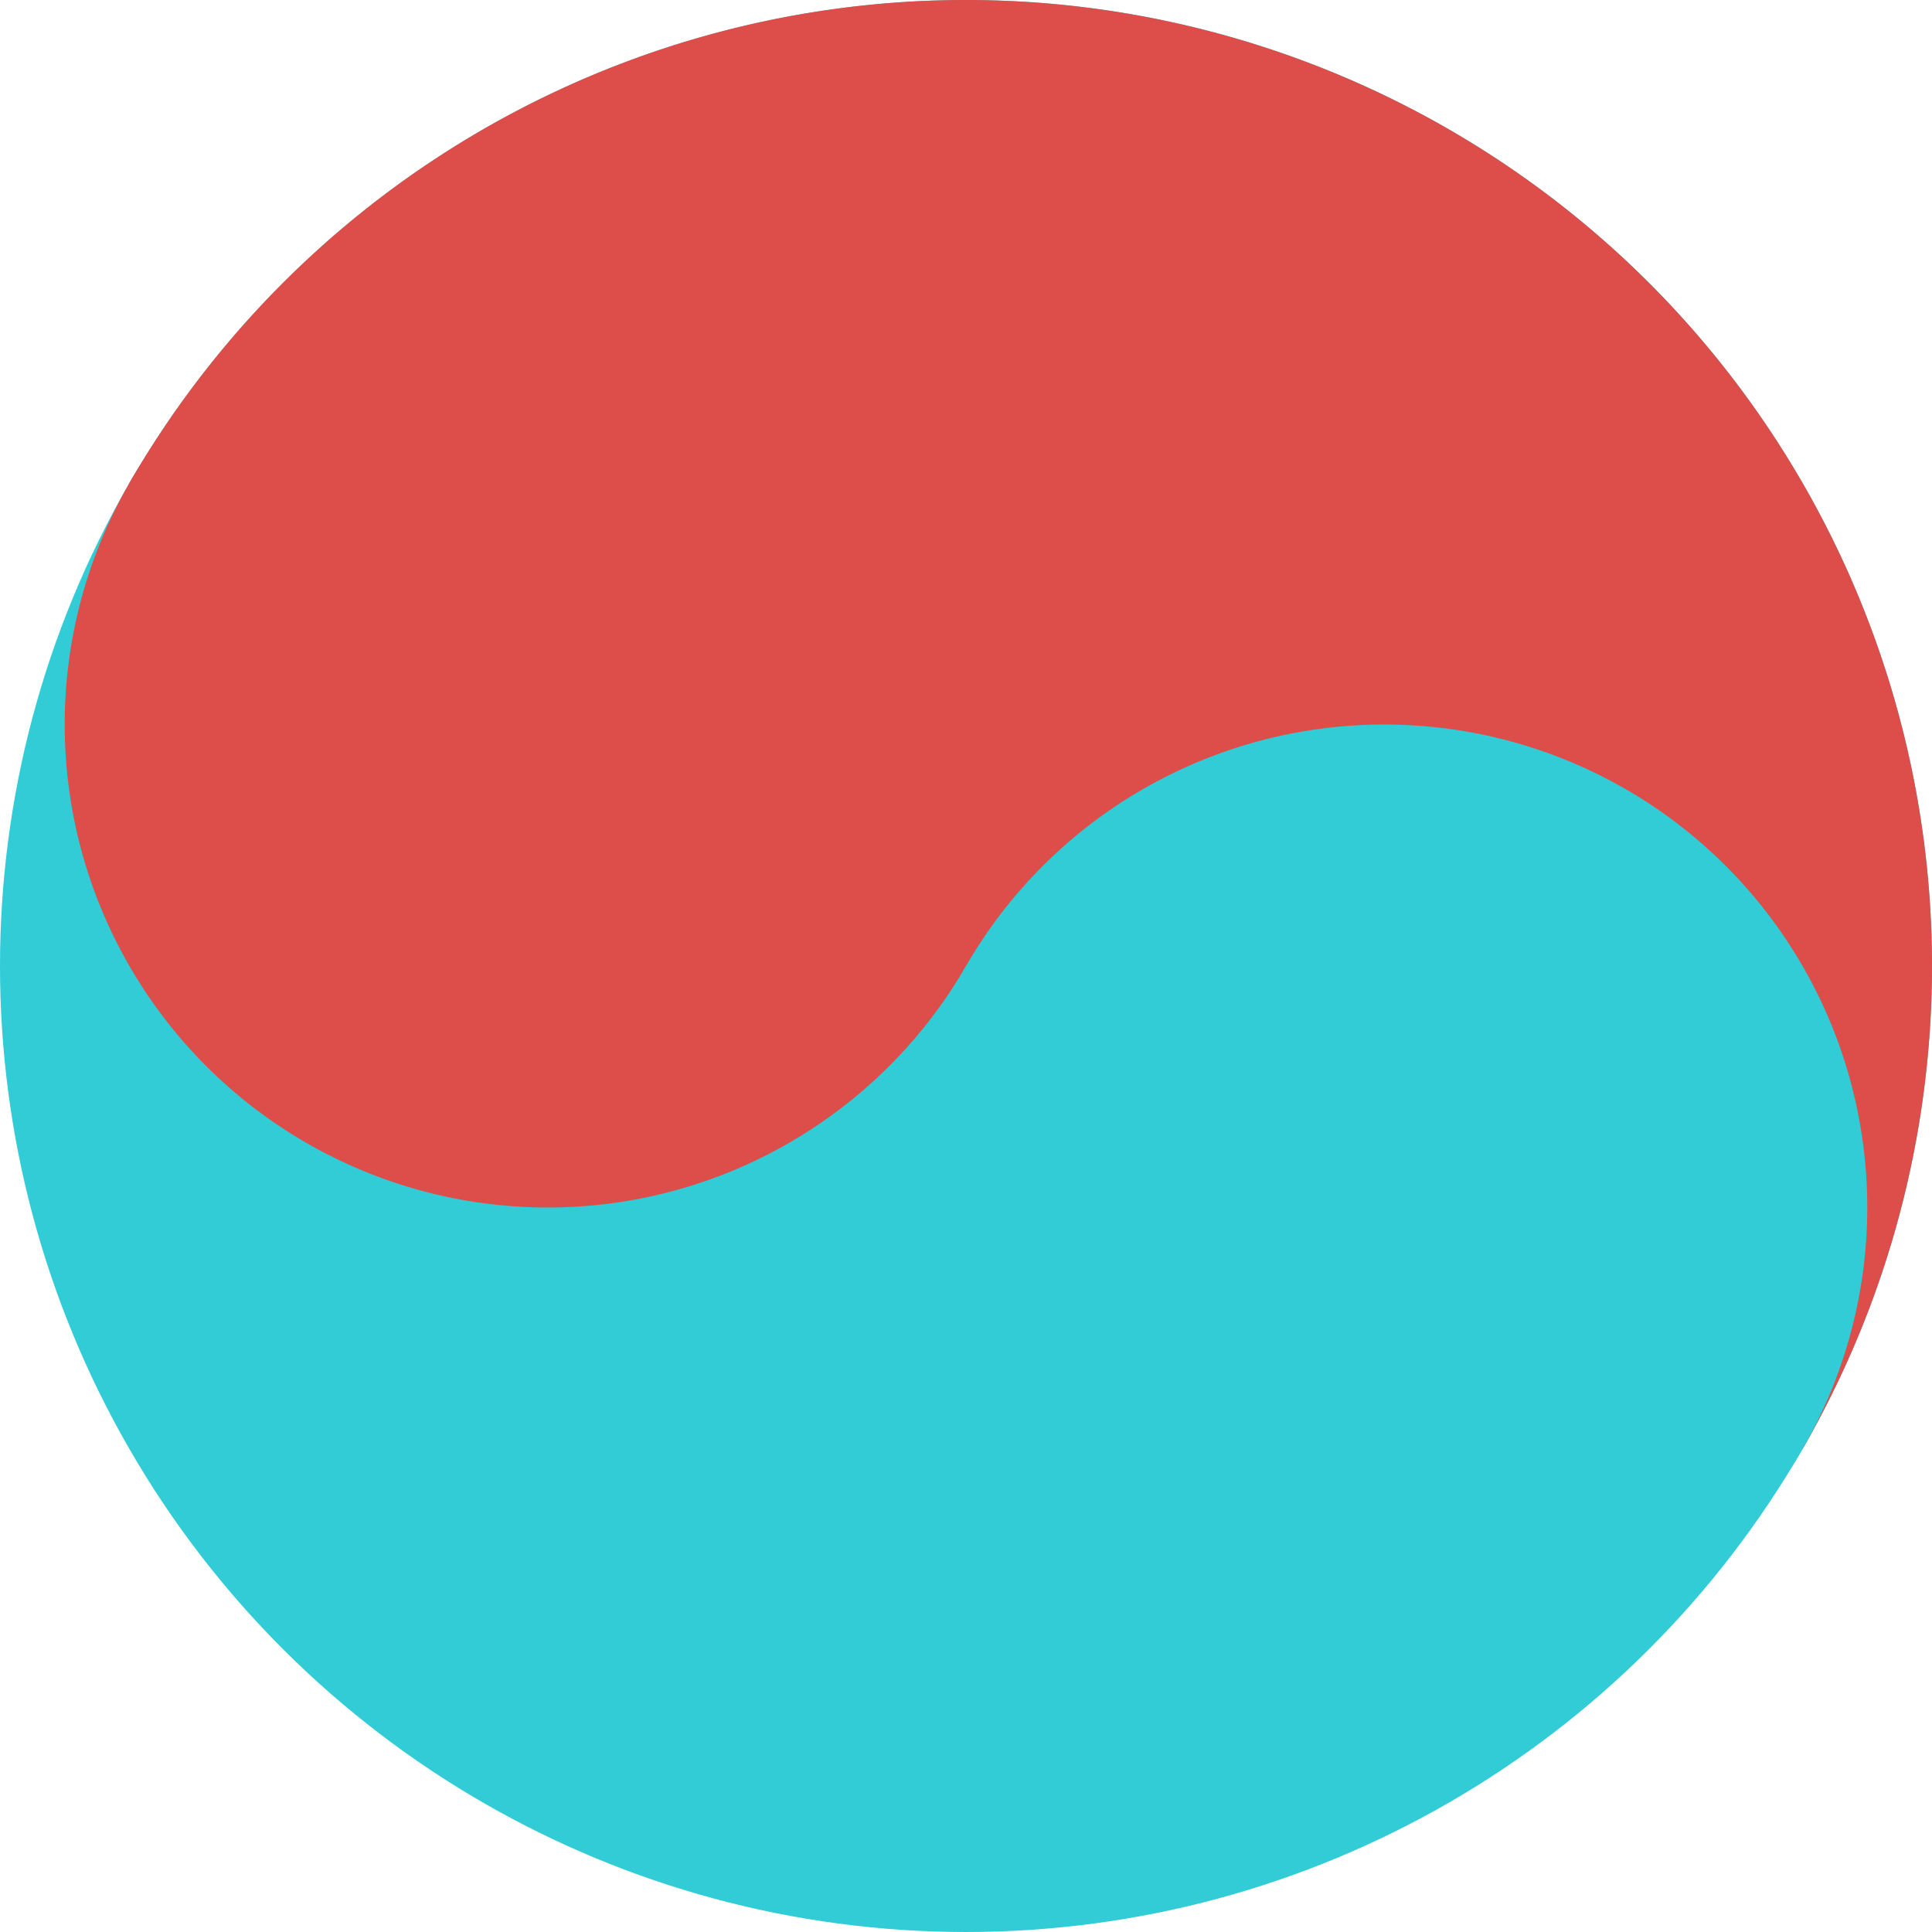<svg xmlns="http://www.w3.org/2000/svg" version="1.1" x="0" y="0" width="100%" viewBox="0 0 900 900"
    xml:space="preserve">
  <g transform="rotate(30,450,450)" display="inline">
    <circle cx="450" cy="450" r="50%" fill="#31ccd5" />
    <path d="M 0 450
          A 450 450 0 0 1 900 450
          L 0 450
          Z" fill="#dd4d49" />
    <circle cx="225" cy="450" r="25%" fill="#dd4d49" />
    <circle cx="675" cy="450" r="25%" fill="#31ccd5" />
  </g>
</svg>